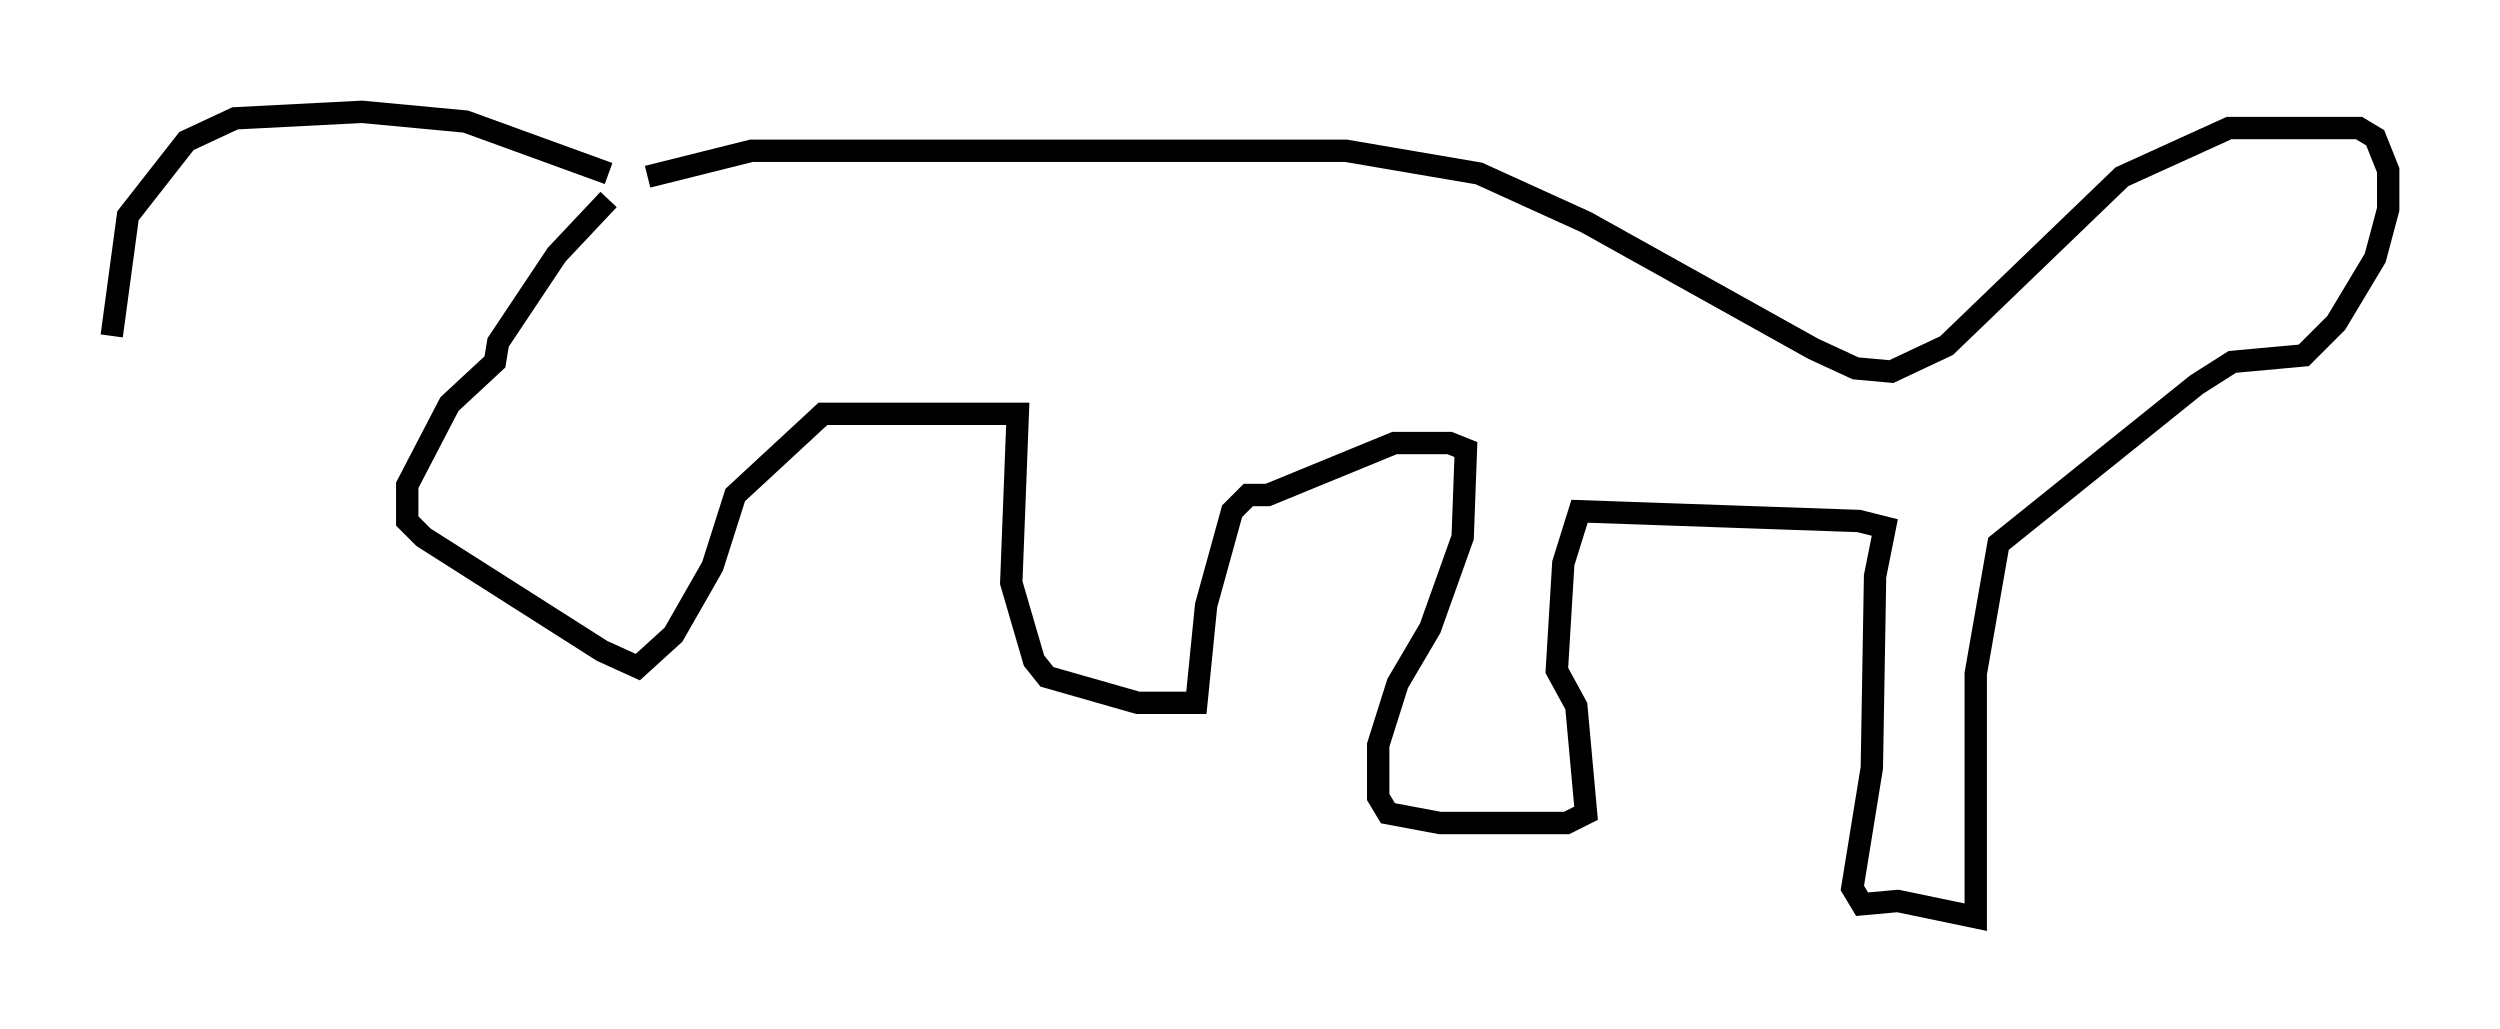 <?xml version="1.0" encoding="utf-8" ?>
<svg baseProfile="full" height="46.022" version="1.1" width="111.821" xmlns="http://www.w3.org/2000/svg" xmlns:ev="http://www.w3.org/2001/xml-events" xmlns:xlink="http://www.w3.org/1999/xlink"><defs /><rect fill="white" height="46.022" width="111.821" x="0" y="0" /><path d="M25.916, 9.212 m3.05, -1.307 l4.648, -1.162 26.581, 0.0 l5.955, 1.017 4.793, 2.179 l10.168, 5.665 1.888, 0.872 l1.598, 0.145 2.469, -1.162 l7.844, -7.553 4.793, -2.179 l5.81, 0.0 0.726, 0.436 l0.581, 1.453 0.0, 1.743 l-0.581, 2.179 -1.743, 2.905 l-1.453, 1.453 -3.196, 0.291 l-1.598, 1.017 -8.86, 7.117 l-1.017, 5.81 0.0, 10.894 l-3.486, -0.726 -1.598, 0.145 l-0.436, -0.726 0.872, -5.374 l0.145, -8.57 0.436, -2.179 l-1.162, -0.291 -12.492, -0.436 l-0.726, 2.324 -0.291, 4.793 l0.872, 1.598 0.436, 4.793 l-0.872, 0.436 -5.665, 0.0 l-2.324, -0.436 -0.436, -0.726 l0.0, -2.324 0.872, -2.76 l1.453, -2.469 1.453, -4.067 l0.145, -3.922 -0.726, -0.291 l-2.469, 0.0 -5.665, 2.324 l-0.872, 0.0 -0.726, 0.726 l-1.162, 4.212 -0.436, 4.358 l-2.615, 0.0 -4.067, -1.162 l-0.581, -0.726 -1.017, -3.486 l0.291, -7.553 -8.715, 0.0 l-3.922, 3.631 -1.017, 3.196 l-1.743, 3.05 -1.598, 1.453 l-1.598, -0.726 -7.989, -5.084 l-0.726, -0.726 0.0, -1.598 l1.888, -3.631 2.034, -1.888 l0.145, -0.872 2.615, -3.922 l2.324, -2.469 m0.0, -1.162 l-6.391, -2.324 -4.648, -0.436 l-5.665, 0.291 -2.179, 1.017 l-2.615, 3.341 -0.726, 5.374 " fill="none" stroke="black" stroke-width="1" /></svg>